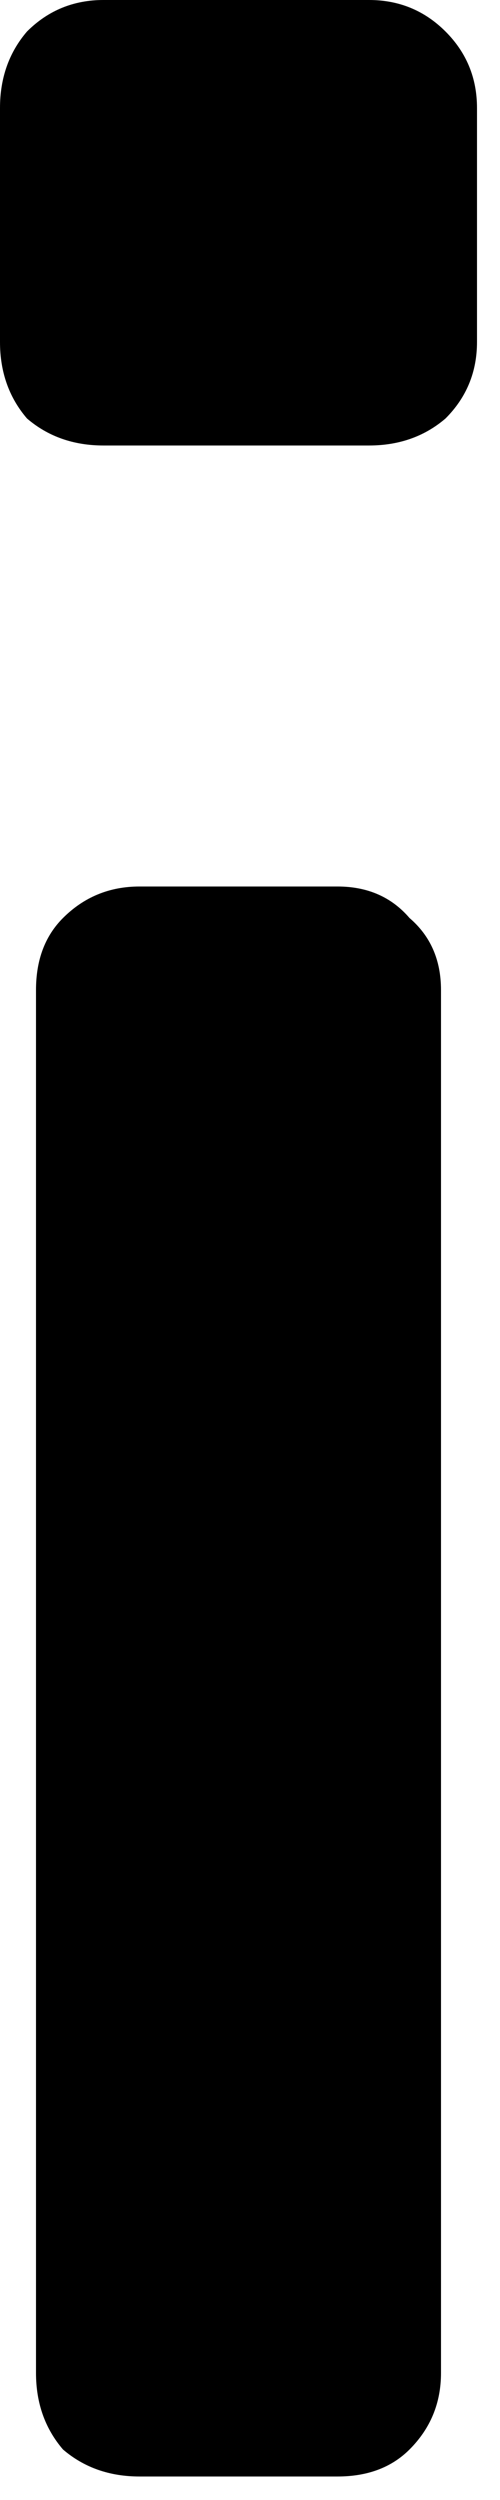 <svg width="2" height="10" viewBox="0 0 2 10" fill="none" xmlns="http://www.w3.org/2000/svg">
<path d="M0.414 1.782C0.294 1.782 0.192 1.746 0.108 1.674C0.036 1.59 0 1.488 0 1.368V0.432C0 0.312 0.036 0.21 0.108 0.126C0.192 0.042 0.294 0 0.414 0H1.476C1.596 0 1.698 0.042 1.782 0.126C1.866 0.21 1.908 0.312 1.908 0.432V1.368C1.908 1.488 1.866 1.59 1.782 1.674C1.698 1.746 1.596 1.782 1.476 1.782H0.414ZM0.558 9.906C0.438 9.906 0.336 9.87 0.252 9.798C0.18 9.714 0.144 9.612 0.144 9.492V3.96C0.144 3.84 0.18 3.744 0.252 3.672C0.336 3.588 0.438 3.546 0.558 3.546H1.35C1.47 3.546 1.566 3.588 1.638 3.672C1.722 3.744 1.764 3.84 1.764 3.96V9.492C1.764 9.612 1.722 9.714 1.638 9.798C1.566 9.87 1.47 9.906 1.35 9.906H0.558Z" fill="currentColor"/>
</svg>
